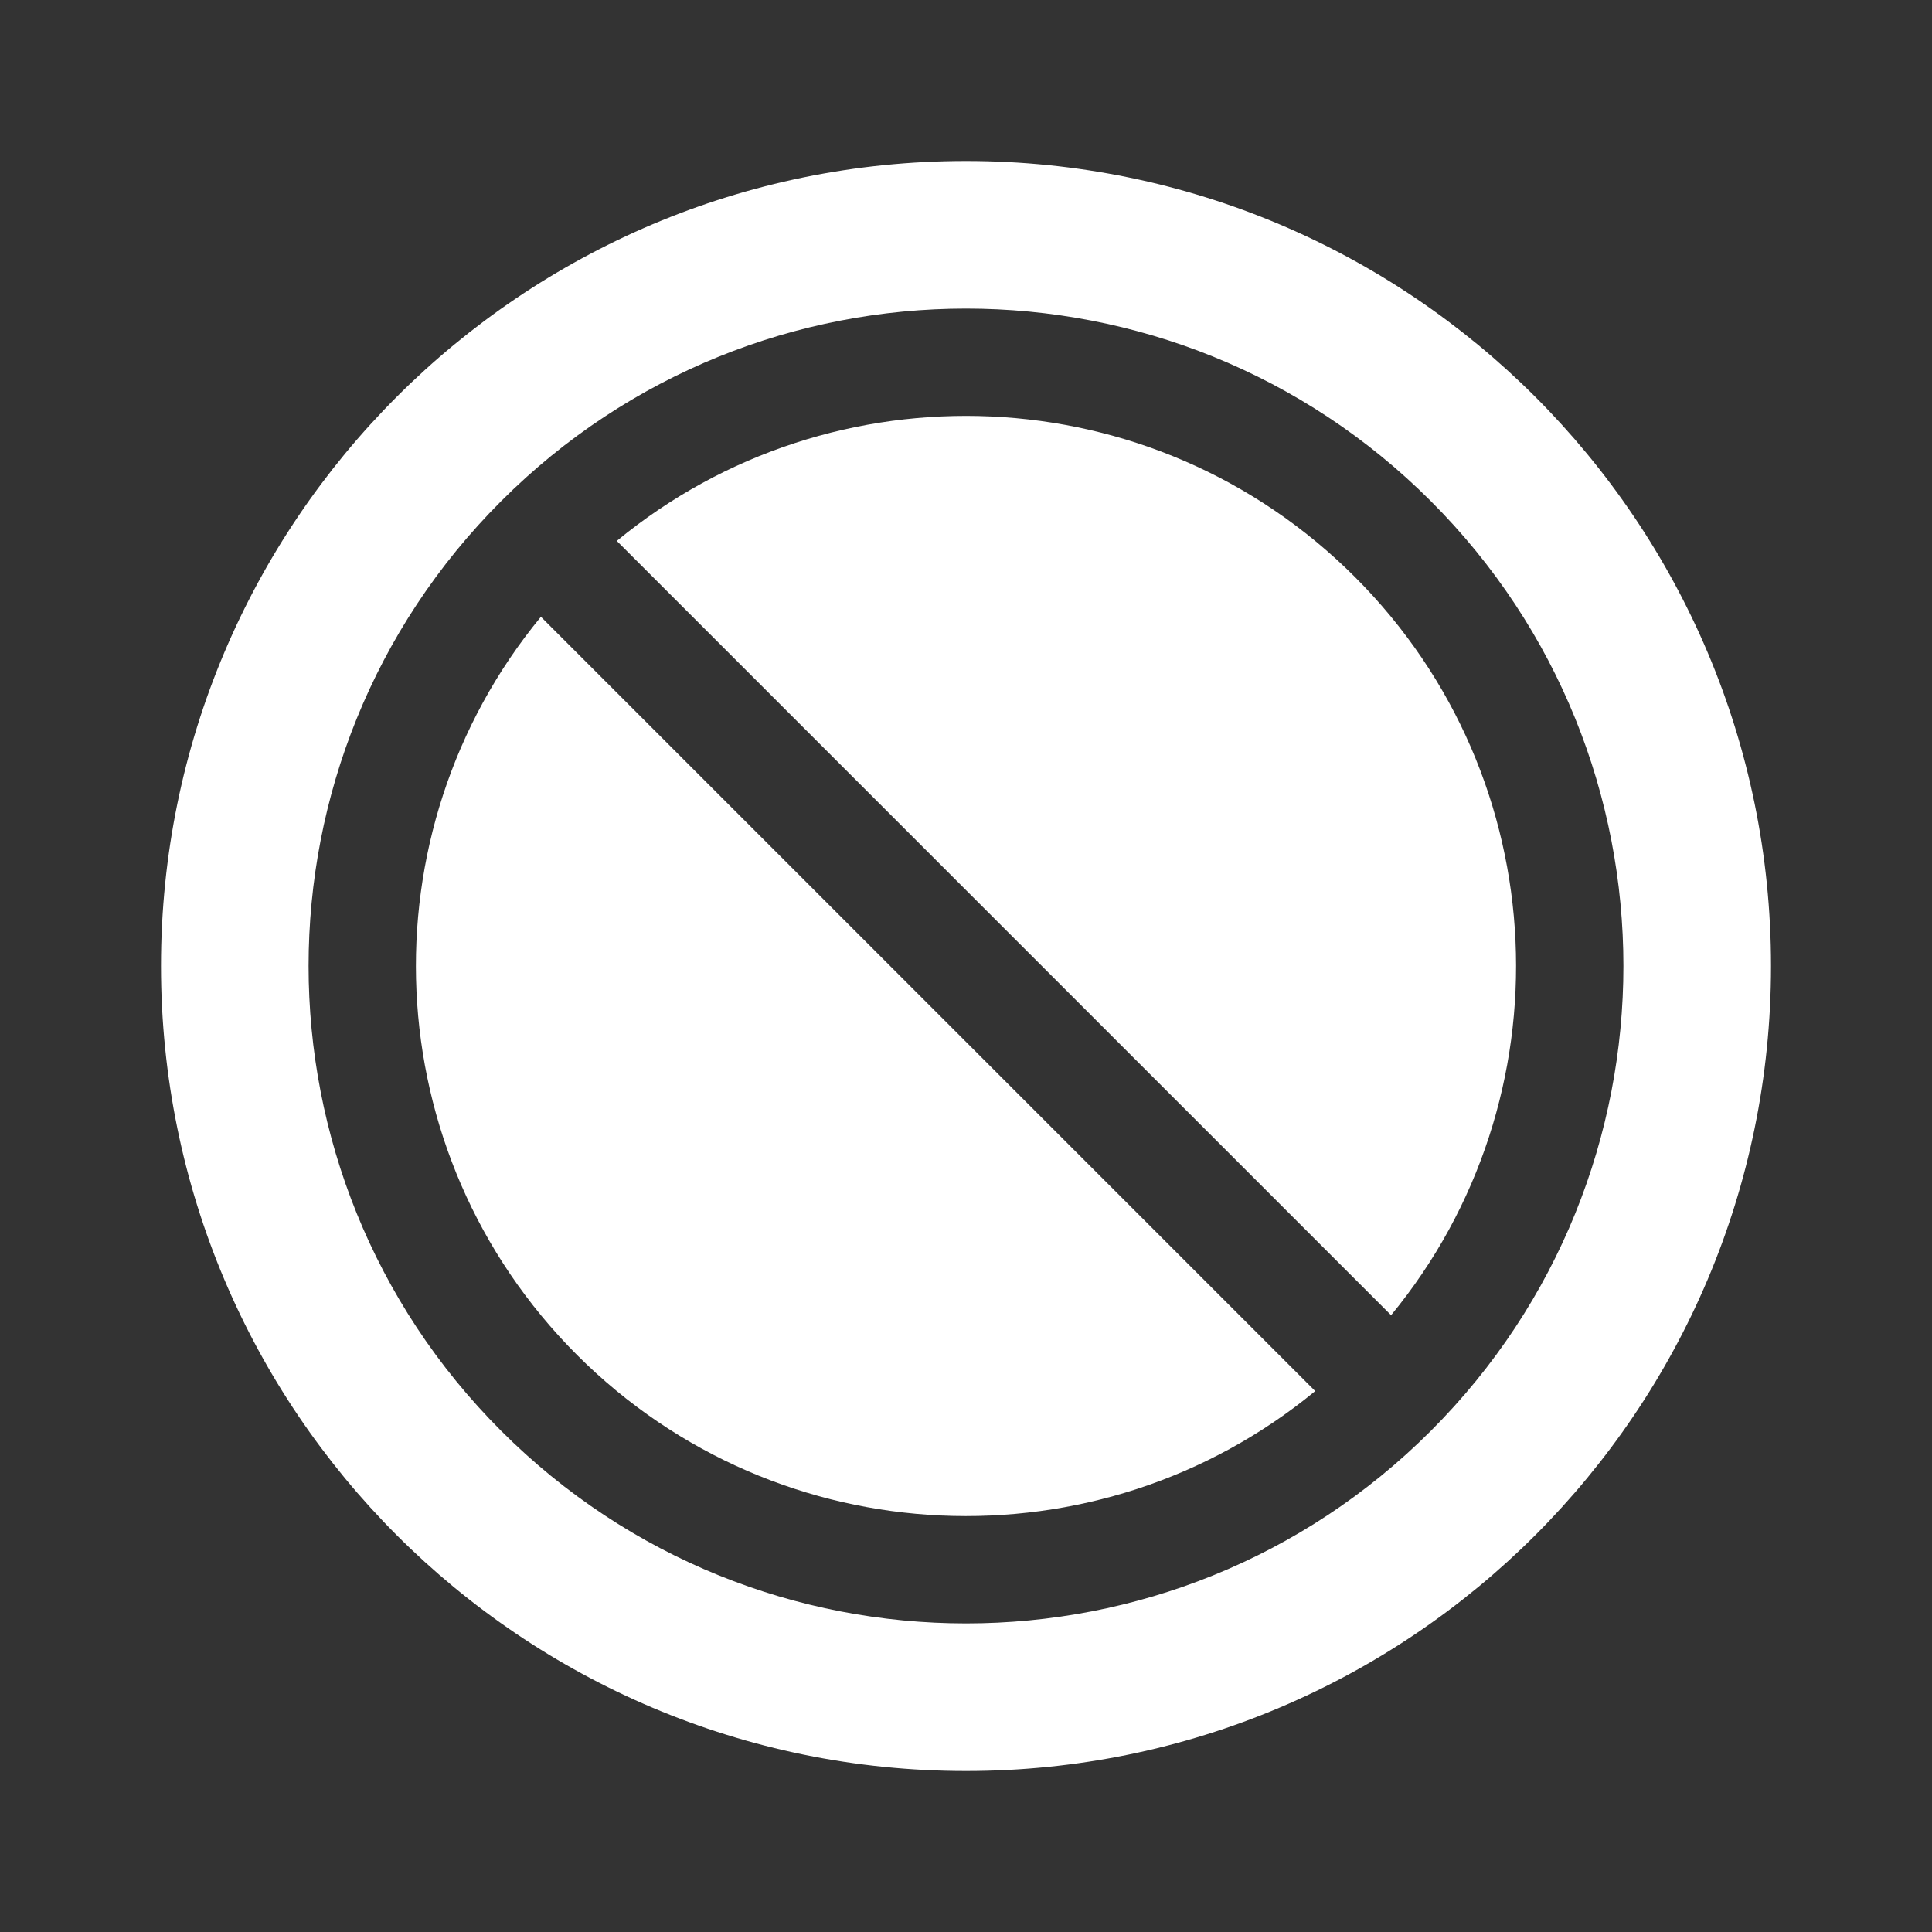 <svg width="36" height="36" viewBox="0 0 36 36" fill="none" xmlns="http://www.w3.org/2000/svg">
<rect x="0" y="0" width="36" height="36" fill="#333333" stroke="none"/>
<path d="M25.921 24.507L11.493 10.079C15.52 6.763 21.483 6.988 25.248 10.752C29.012 14.517 29.236 20.48 25.921 24.507Z" fill="white"/>
<path d="M10.079 11.493L24.507 25.921C20.48 29.236 14.517 29.012 10.752 25.248C6.988 21.483 6.763 15.52 10.079 11.493Z" fill="white"/>
<path fill-rule="evenodd" clip-rule="evenodd" d="M18 33C26.284 33 33 26.284 33 18C33 9.716 26.284 3 18 3C9.716 3 3 9.716 3 18C3 26.284 9.716 33 18 33ZM26.662 9.338C21.878 4.554 14.122 4.554 9.338 9.338C4.554 14.122 4.554 21.878 9.338 26.662C14.122 31.446 21.878 31.446 26.662 26.662C31.446 21.878 31.446 14.122 26.662 9.338Z" fill="white"/>
</svg>
